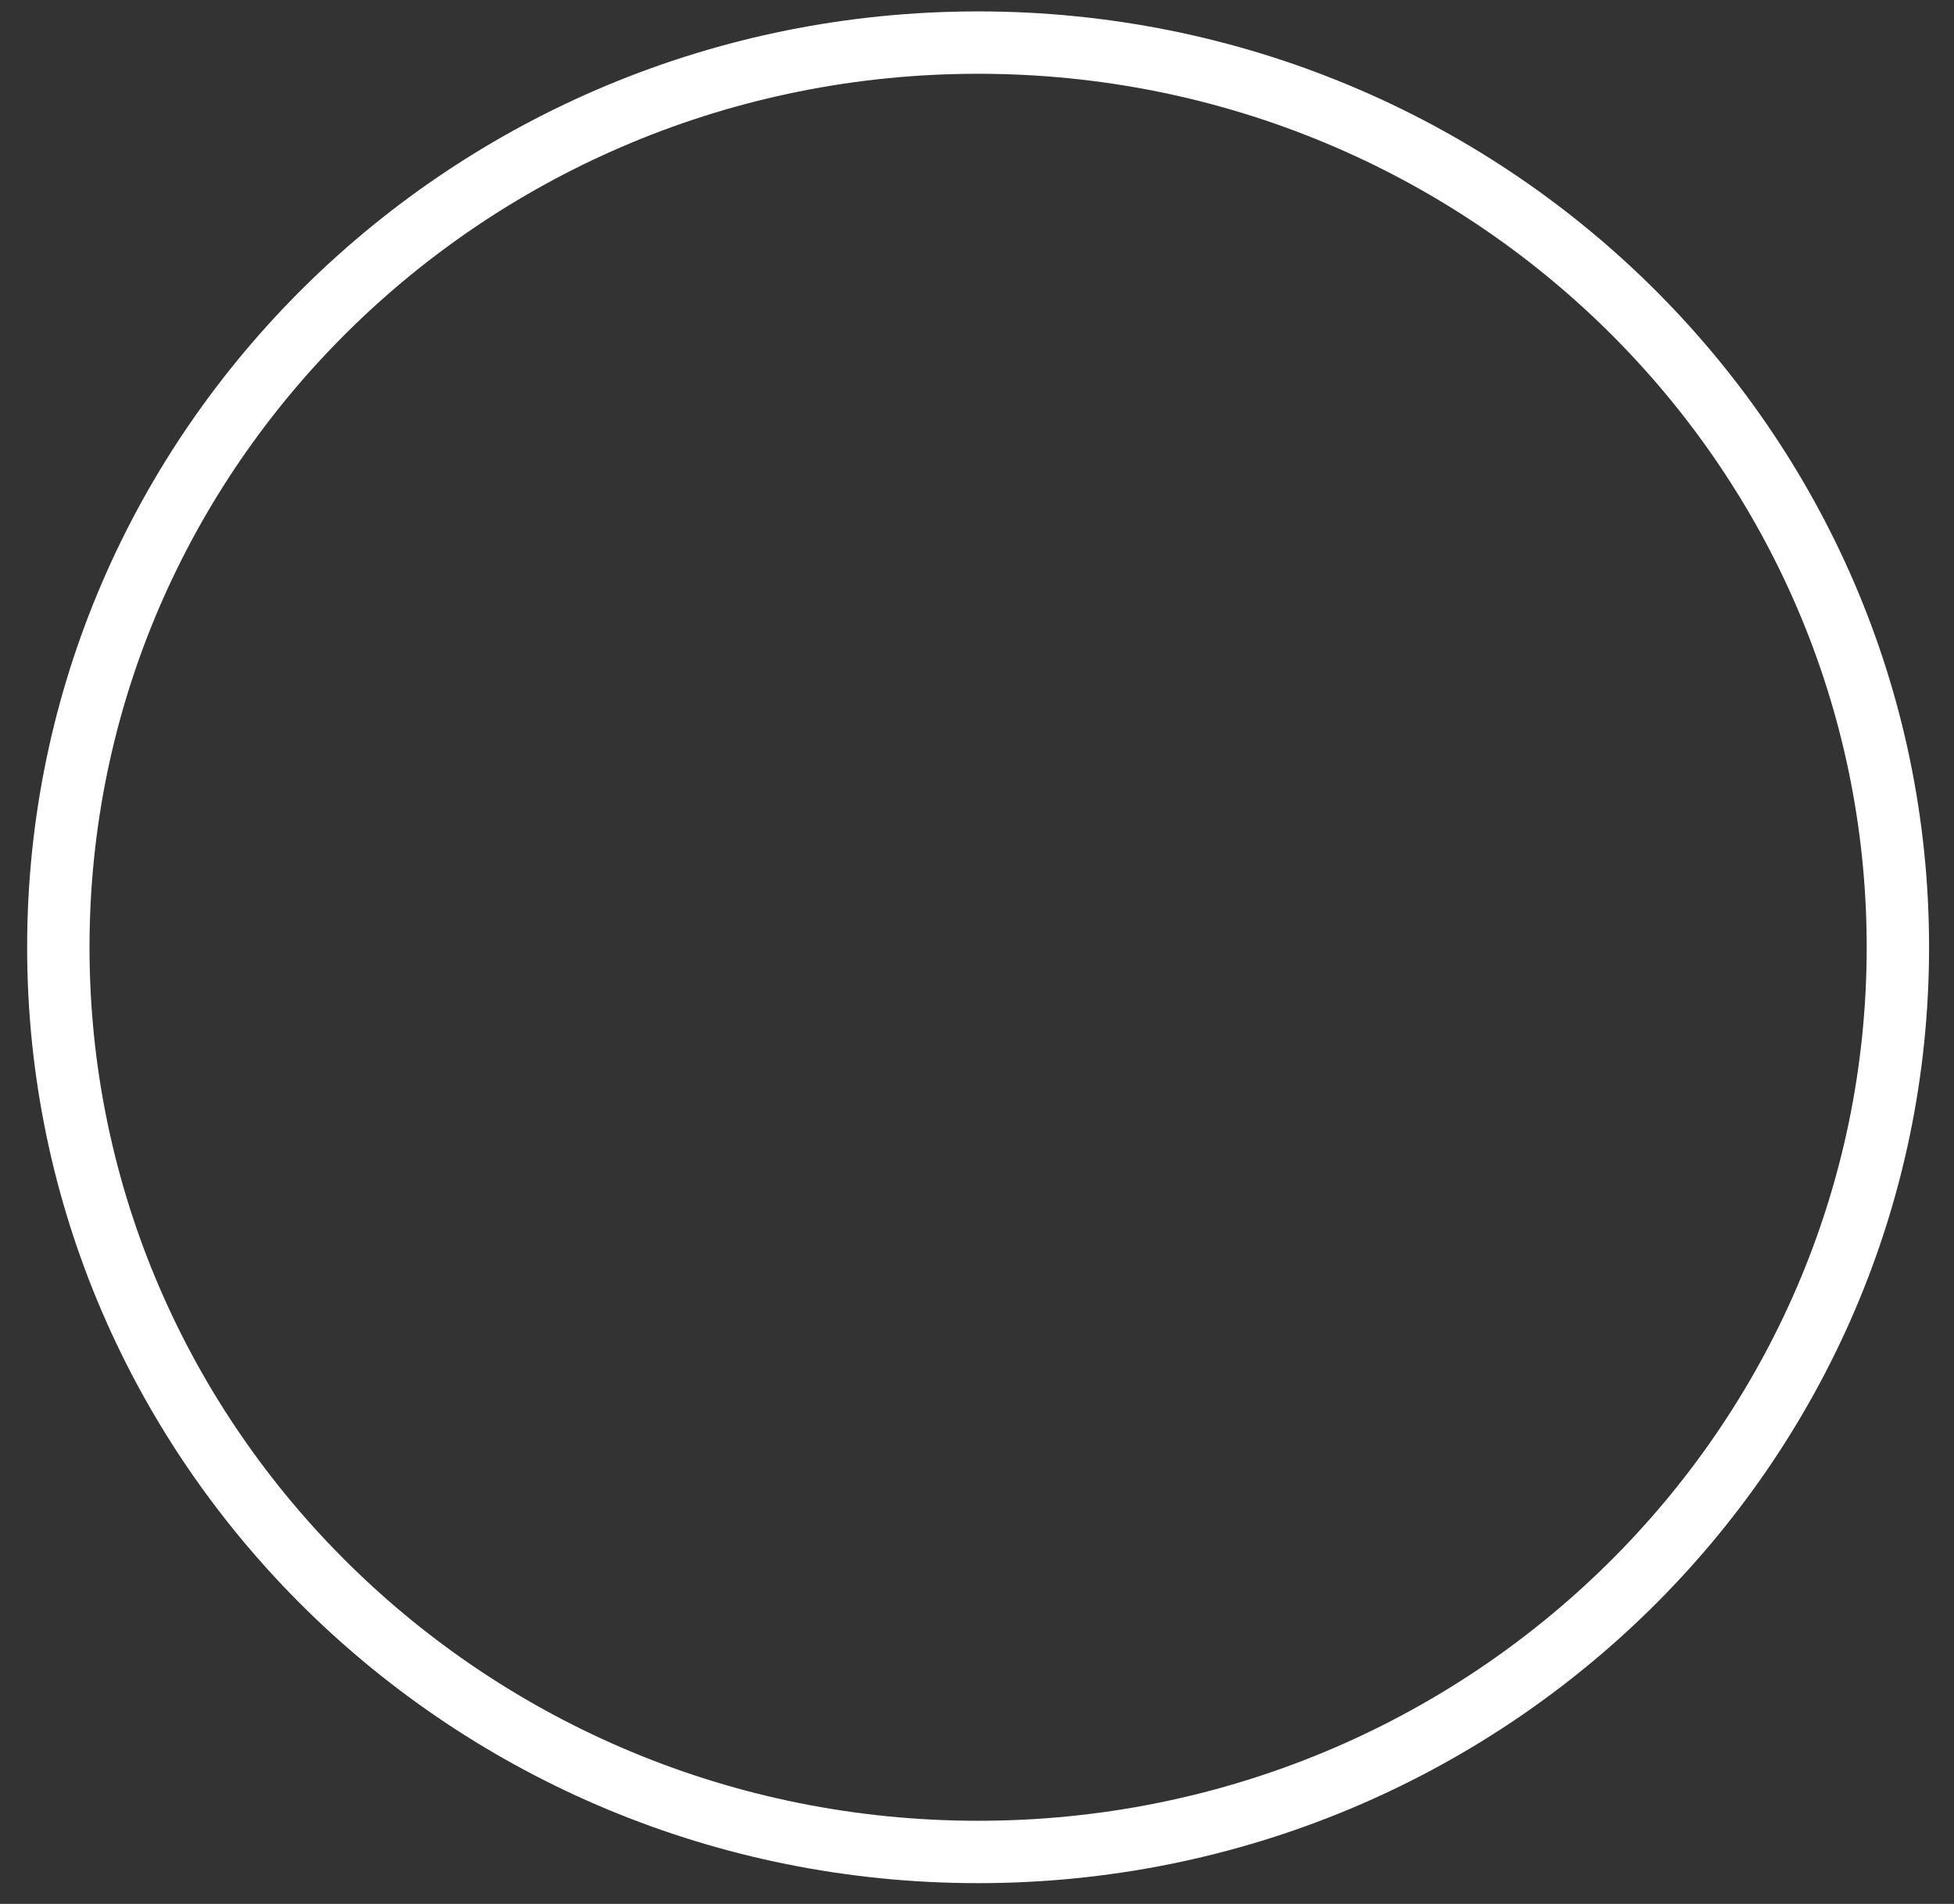 <svg width="39" height="38" viewBox="0 0 39 38" fill="none" xmlns="http://www.w3.org/2000/svg">
<rect x="0" y="0" width="39" height="38" fill="#333333" stroke="none"/>
<path d="M19.523 0.85C9.374 0.85 1.164 8.943 1.164 18.906C1.164 28.869 9.374 36.963 19.523 36.963C29.671 36.963 37.88 28.869 37.88 18.906C37.88 8.943 29.671 0.85 19.523 0.85Z" stroke="white" stroke-width="1.245"/>
</svg>
